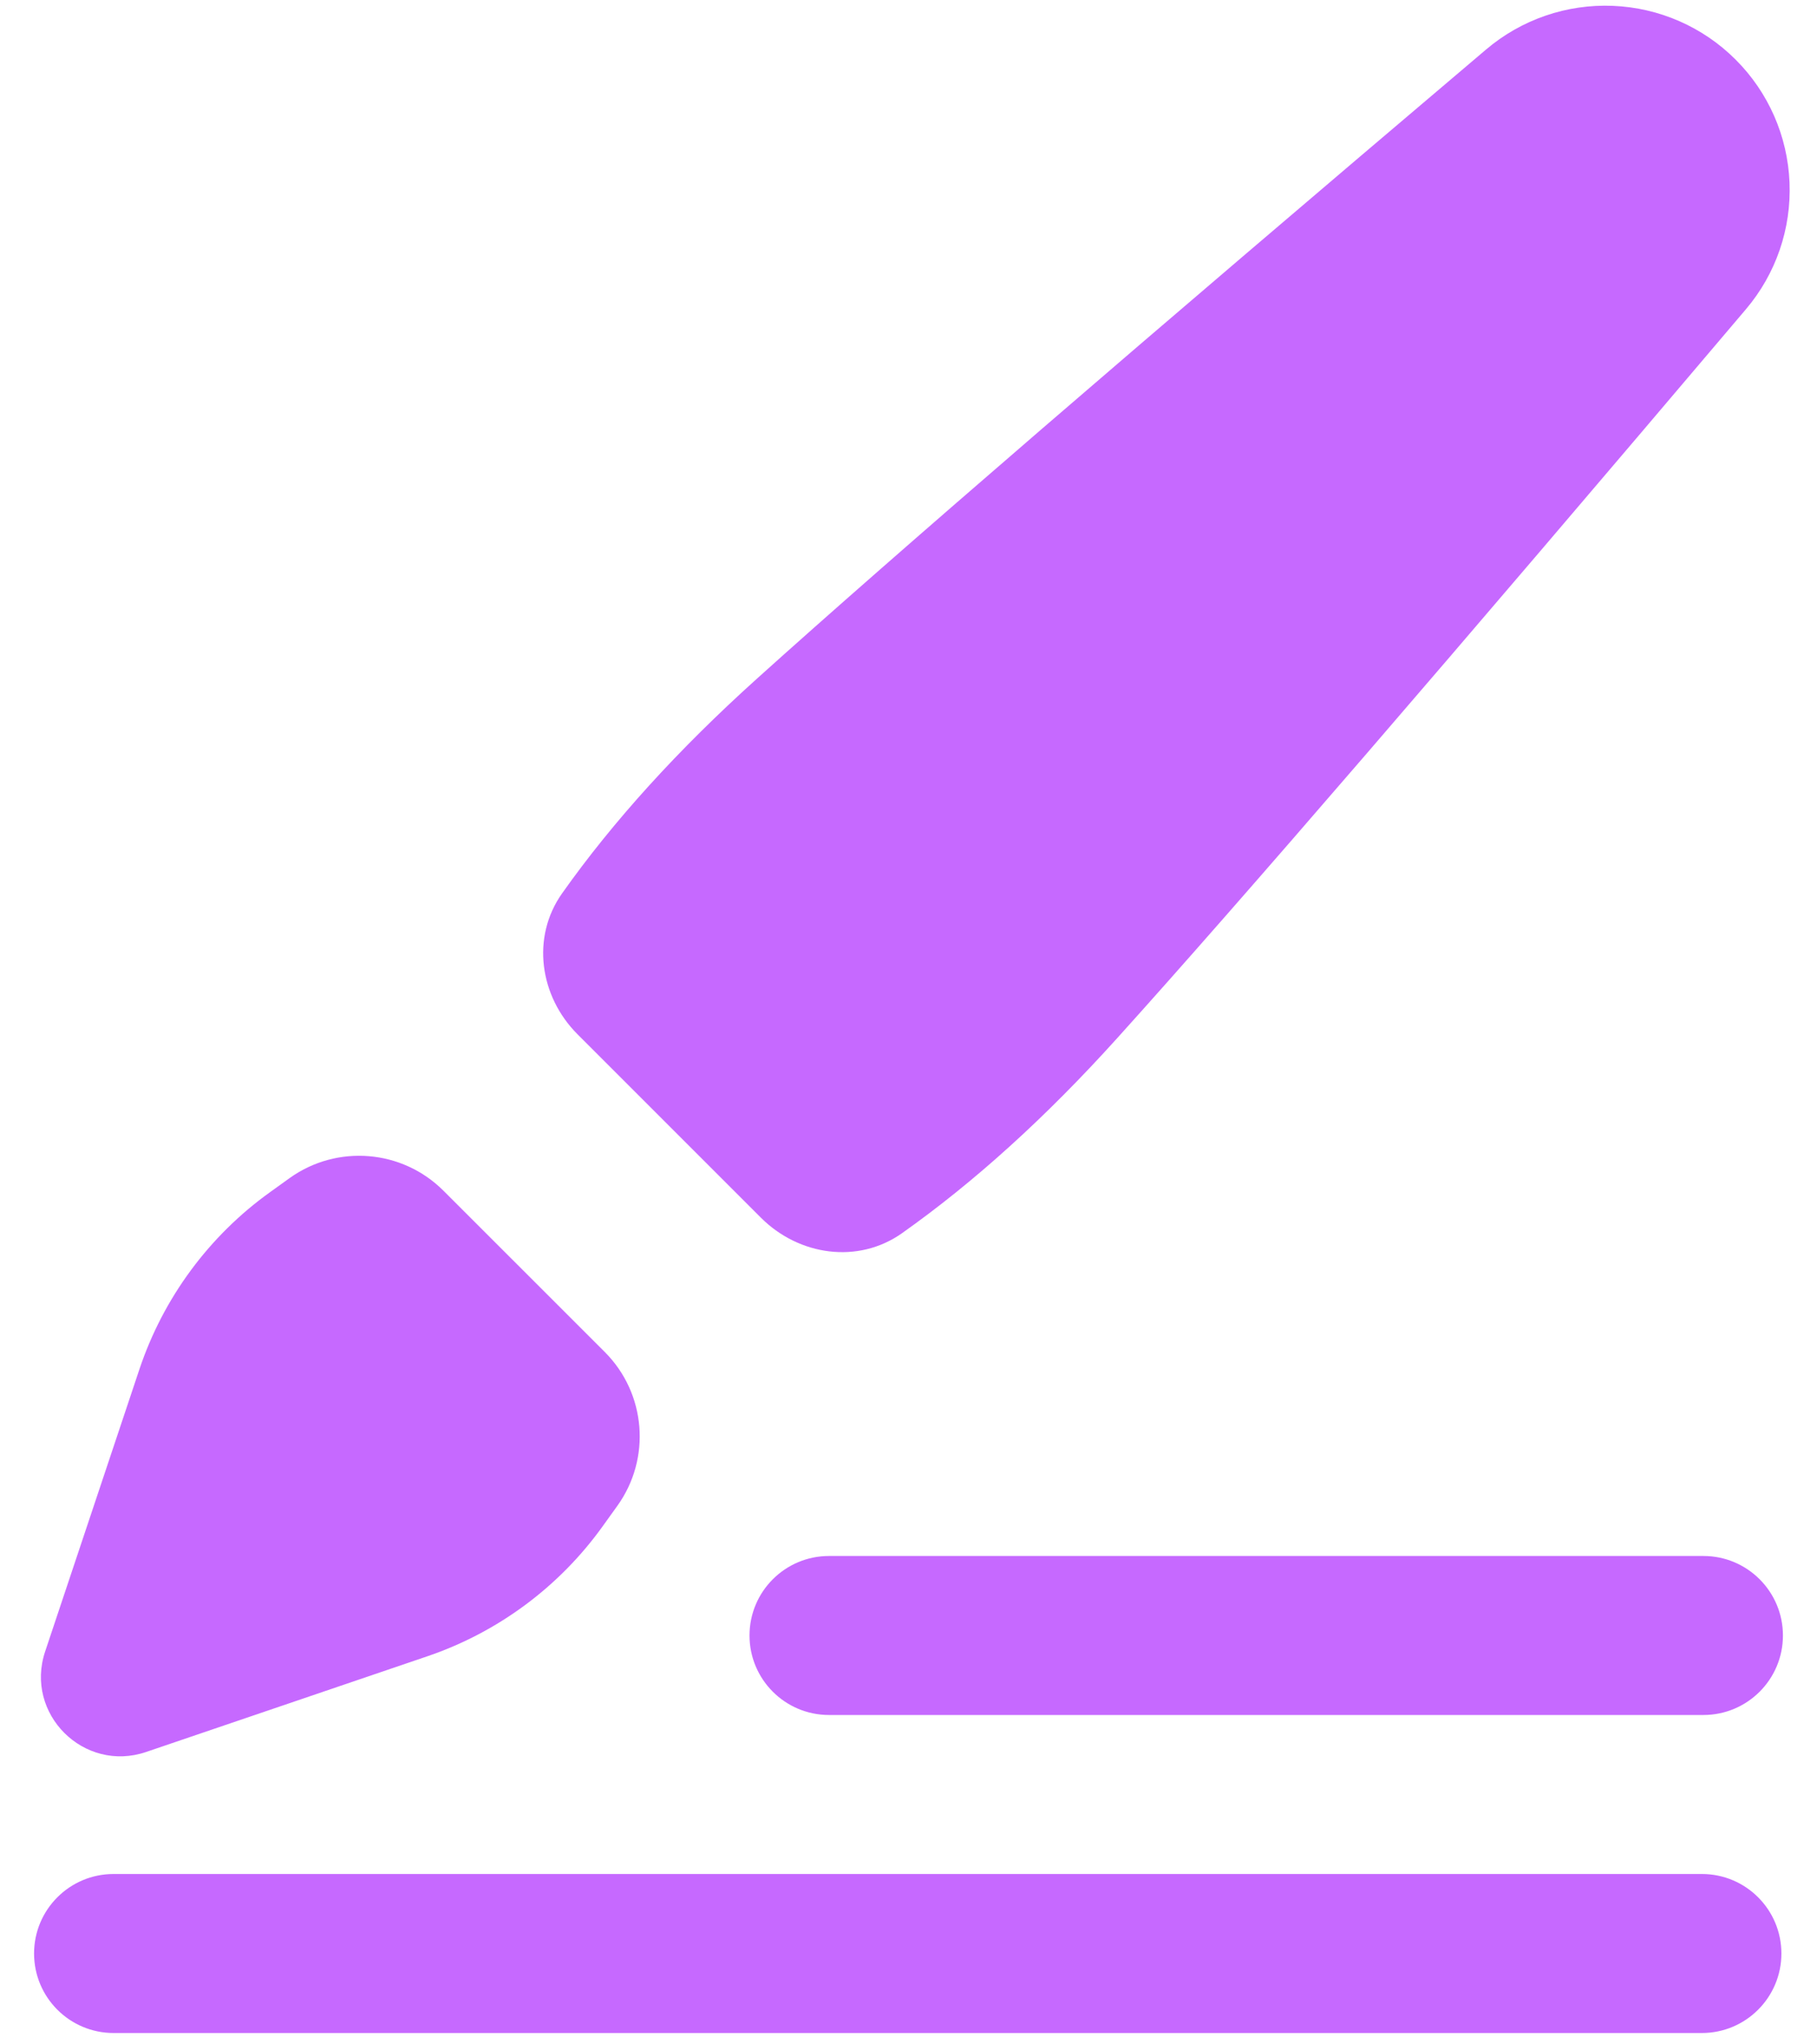 <svg width="32" height="36" viewBox="0 0 32 36" fill="none" xmlns="http://www.w3.org/2000/svg">
  <path d="M13.403 21.445C14.072 22.113 15.112 22.262 15.884 21.717C17.158 20.816 18.421 19.672 19.672 18.285C21.85 15.871 25.54 11.59 30.748 5.446C31.276 4.824 31.55 4.027 31.516 3.213C31.483 2.399 31.145 1.627 30.568 1.051C29.992 0.474 29.22 0.136 28.406 0.103C27.592 0.069 26.795 0.343 26.173 0.871C20.039 6.071 15.759 9.764 13.334 11.948C11.944 13.199 10.798 14.461 9.899 15.732C9.353 16.504 9.502 17.543 10.17 18.212L13.403 21.445Z" fill="#C669FF"/>
  <path d="M7.809 20.967C7.082 20.241 5.937 20.147 5.101 20.745L4.763 20.988C3.684 21.76 2.876 22.854 2.455 24.113L0.795 29.082C0.428 30.18 1.477 31.224 2.574 30.851L7.527 29.166C8.772 28.742 9.853 27.94 10.618 26.871L10.873 26.516C11.472 25.681 11.378 24.535 10.651 23.808L7.809 20.967Z" fill="#C669FF"/>
  <path d="M13.2 28.8C13.2 28.027 13.827 27.4 14.6 27.4L30 27.4C30.773 27.4 31.4 28.027 31.4 28.8C31.4 29.573 30.773 30.2 30 30.2H14.6C13.827 30.2 13.2 29.573 13.2 28.8Z" fill="#C669FF"/>
  <path d="M0.6 34.4C0.6 33.627 1.227 33 2 33H29.973C30.746 33 31.373 33.627 31.373 34.4C31.373 35.173 30.746 35.8 29.973 35.8H2C1.227 35.8 0.6 35.173 0.6 34.4Z" fill="#C669FF"/>
</svg>
